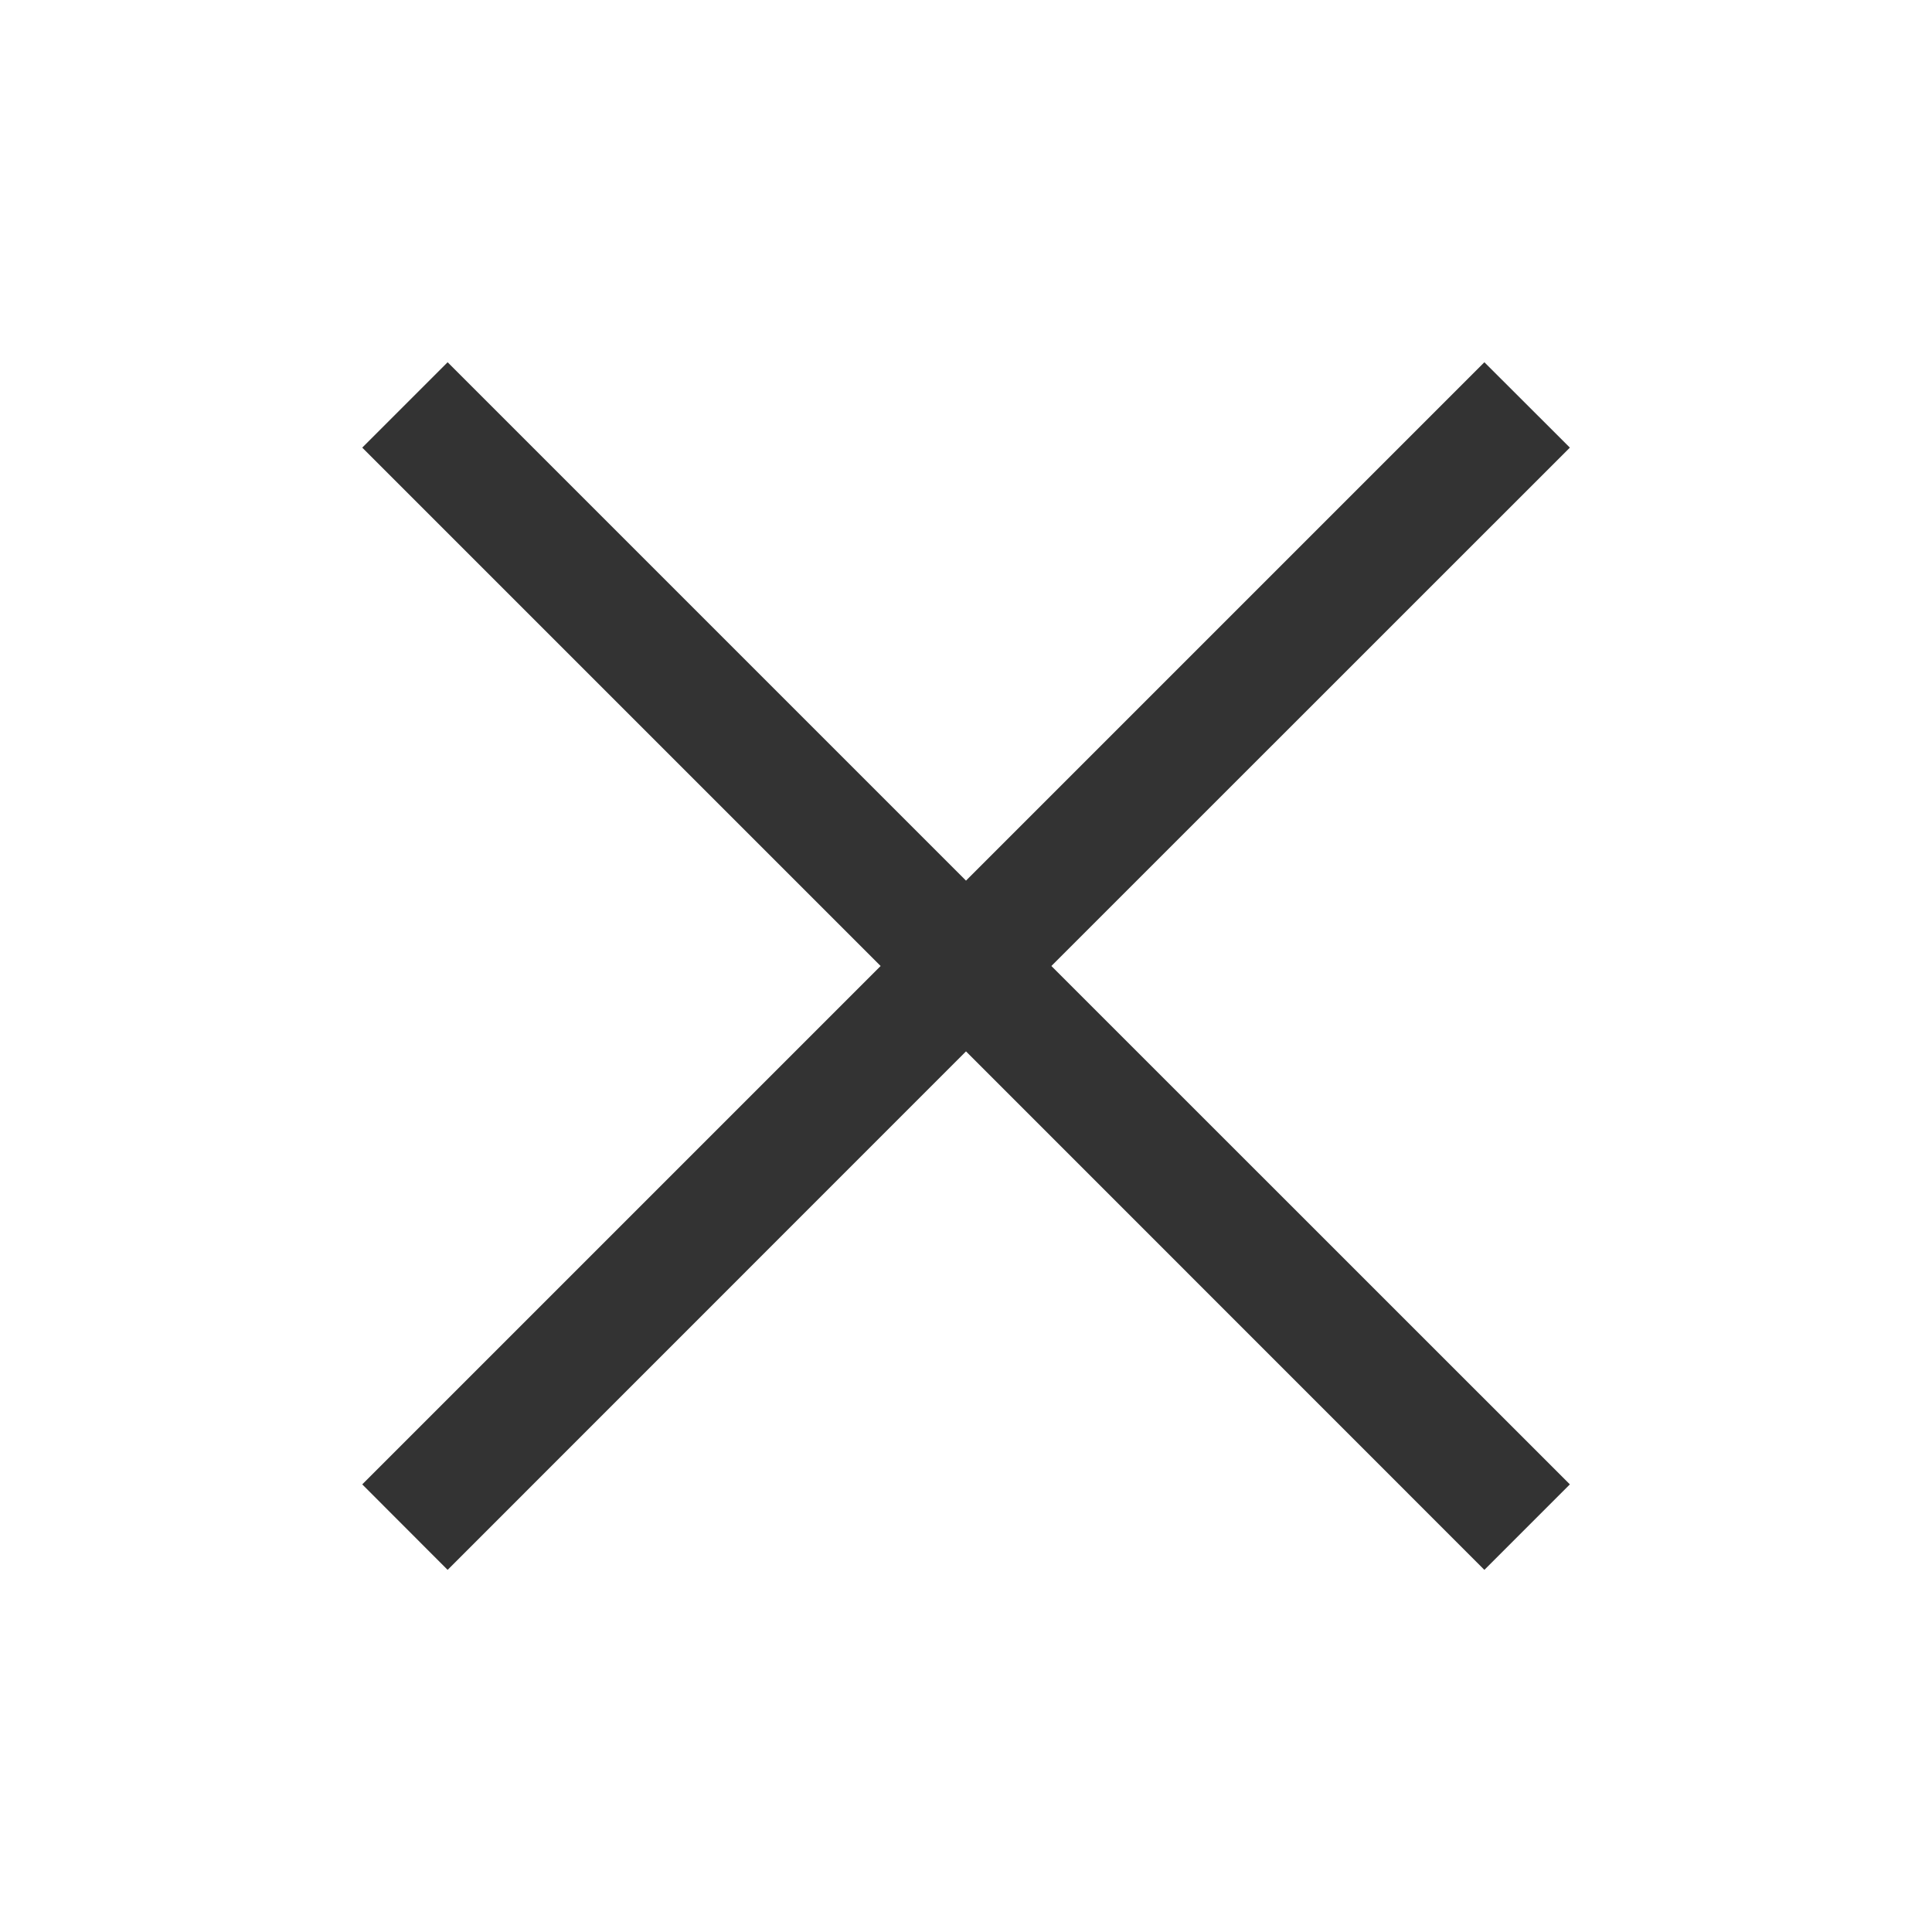 <svg width="16" height="16" viewBox="0 0 16 16" fill="none" xmlns="http://www.w3.org/2000/svg">
<path fill-rule="evenodd" clip-rule="evenodd" d="M8 7.293L12.293 3L13.001 3.707L8.707 8L13.001 12.293L12.293 13.001L8 8.707L3.707 13.001L3 12.293L7.293 8L3 3.707L3.707 3L8 7.293Z" fill="black" fill-opacity="0.8"/>
</svg>
